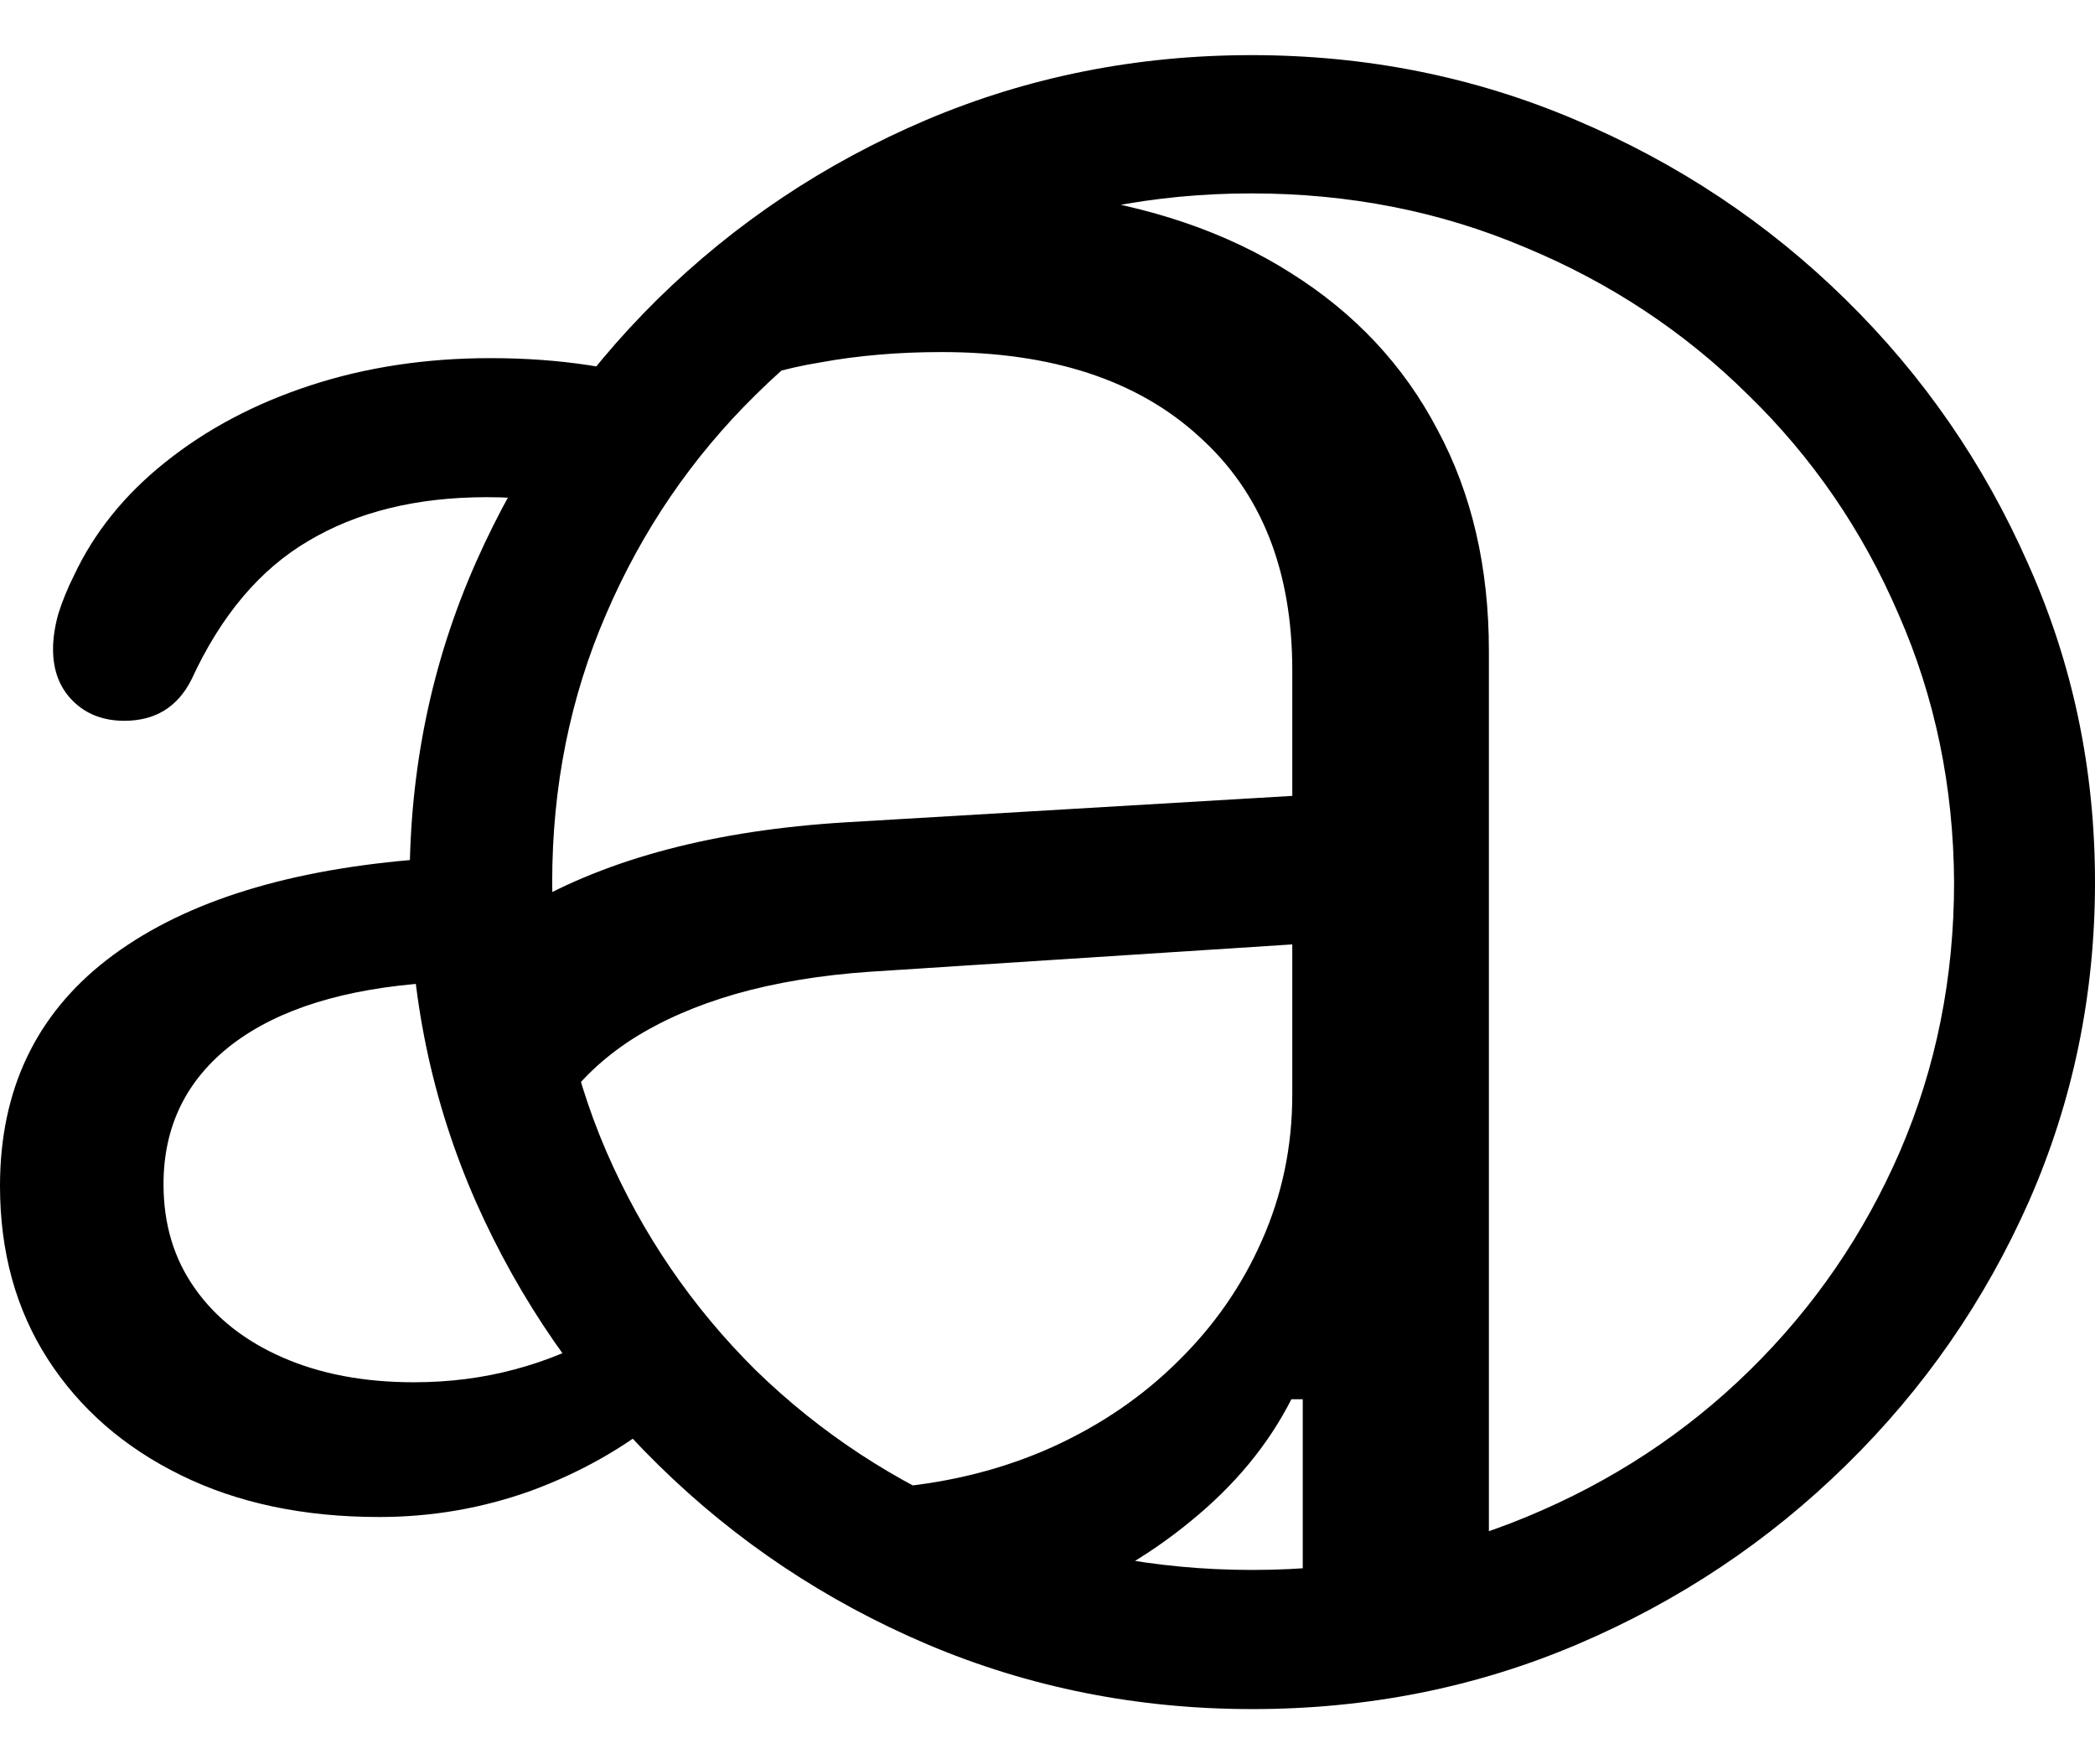 <svg
	color="rgb(0, 0, 0)"
	viewBox="0 0 19 16"
	fill="none"
	xmlns="http://www.w3.org/2000/svg"
>
	<path
		d="M11.357 15.5C12.404 15.5 13.387 15.304 14.307 14.912C15.227 14.52 16.04 13.978 16.744 13.286C17.449 12.595 18.001 11.798 18.401 10.895C18.8 9.987 19 9.022 19 8C19 6.978 18.798 6.016 18.393 5.113C17.993 4.205 17.441 3.405 16.736 2.714C16.032 2.022 15.217 1.48 14.291 1.088C13.371 0.696 12.391 0.5 11.35 0.5C10.309 0.5 9.325 0.696 8.4 1.088C7.48 1.48 6.667 2.022 5.963 2.714C5.263 3.405 4.714 4.202 4.314 5.105C3.915 6.008 3.715 6.973 3.715 8C3.715 9.022 3.915 9.987 4.314 10.895C4.714 11.798 5.266 12.595 5.971 13.286C6.675 13.978 7.488 14.52 8.408 14.912C9.333 15.304 10.316 15.5 11.357 15.5ZM11.357 14.238C10.474 14.238 9.649 14.078 8.881 13.758C8.113 13.439 7.438 12.995 6.854 12.427C6.276 11.854 5.823 11.191 5.497 10.438C5.171 9.68 5.008 8.867 5.008 8C5.008 7.133 5.171 6.323 5.497 5.57C5.823 4.811 6.276 4.148 6.854 3.58C7.432 3.008 8.105 2.561 8.873 2.241C9.641 1.916 10.466 1.754 11.35 1.754C12.233 1.754 13.058 1.916 13.826 2.241C14.599 2.561 15.275 3.008 15.853 3.58C16.437 4.148 16.892 4.811 17.218 5.57C17.549 6.323 17.717 7.133 17.722 8C17.722 8.867 17.559 9.68 17.233 10.438C16.907 11.191 16.453 11.854 15.869 12.427C15.29 12.995 14.615 13.439 13.842 13.758C13.069 14.078 12.241 14.238 11.357 14.238ZM6.01 12.845L5.474 12.087C5.227 12.231 4.958 12.342 4.669 12.419C4.38 12.497 4.075 12.536 3.754 12.536C3.302 12.536 2.905 12.461 2.563 12.311C2.222 12.162 1.956 11.953 1.767 11.684C1.577 11.416 1.483 11.101 1.483 10.74C1.483 10.214 1.69 9.791 2.106 9.471C2.527 9.151 3.126 8.965 3.904 8.913L4.48 8.875L4.243 7.752L3.731 7.799C2.537 7.902 1.617 8.204 0.97 8.704C0.323 9.205 0 9.889 0 10.755C0 11.354 0.145 11.878 0.434 12.327C0.723 12.775 1.125 13.126 1.641 13.379C2.156 13.632 2.755 13.758 3.439 13.758C3.917 13.758 4.377 13.678 4.819 13.519C5.266 13.354 5.663 13.129 6.01 12.845ZM5.347 4.618L6.128 3.503C5.634 3.333 5.074 3.248 4.448 3.248C3.865 3.248 3.32 3.33 2.816 3.495C2.311 3.66 1.872 3.893 1.499 4.192C1.13 4.486 0.854 4.829 0.67 5.221C0.613 5.335 0.565 5.451 0.528 5.57C0.497 5.683 0.481 5.789 0.481 5.887C0.481 6.083 0.542 6.24 0.663 6.359C0.783 6.478 0.939 6.537 1.128 6.537C1.407 6.537 1.609 6.413 1.735 6.166C2.003 5.583 2.358 5.162 2.8 4.904C3.242 4.641 3.781 4.509 4.417 4.509C4.738 4.509 5.048 4.545 5.347 4.618ZM11.815 14.803L13.503 14.788V5.902C13.503 5.144 13.348 4.476 13.037 3.898C12.732 3.315 12.288 2.84 11.704 2.474C11.126 2.107 10.432 1.87 9.622 1.762C9.47 1.741 9.312 1.725 9.149 1.715C8.991 1.705 8.831 1.697 8.668 1.692L6.964 3.395C7.122 3.348 7.282 3.312 7.445 3.286C7.614 3.255 7.787 3.232 7.966 3.217C8.145 3.201 8.337 3.193 8.542 3.193C9.541 3.193 10.319 3.449 10.876 3.96C11.439 4.465 11.72 5.172 11.72 6.08V7.218L7.666 7.458C6.488 7.53 5.524 7.783 4.772 8.217L5.095 10.028C5.258 9.796 5.471 9.594 5.734 9.424C6.002 9.254 6.315 9.117 6.673 9.014C7.035 8.911 7.44 8.844 7.887 8.813L11.72 8.565V9.927C11.72 10.397 11.628 10.838 11.444 11.251C11.265 11.658 11.013 12.022 10.687 12.342C10.366 12.662 9.985 12.923 9.543 13.124C9.107 13.32 8.634 13.441 8.124 13.488L9.425 14.579C9.946 14.383 10.403 14.122 10.797 13.797C11.197 13.472 11.502 13.103 11.712 12.69H11.815V14.803Z"
		fill="currentColor"
	/>
</svg>
